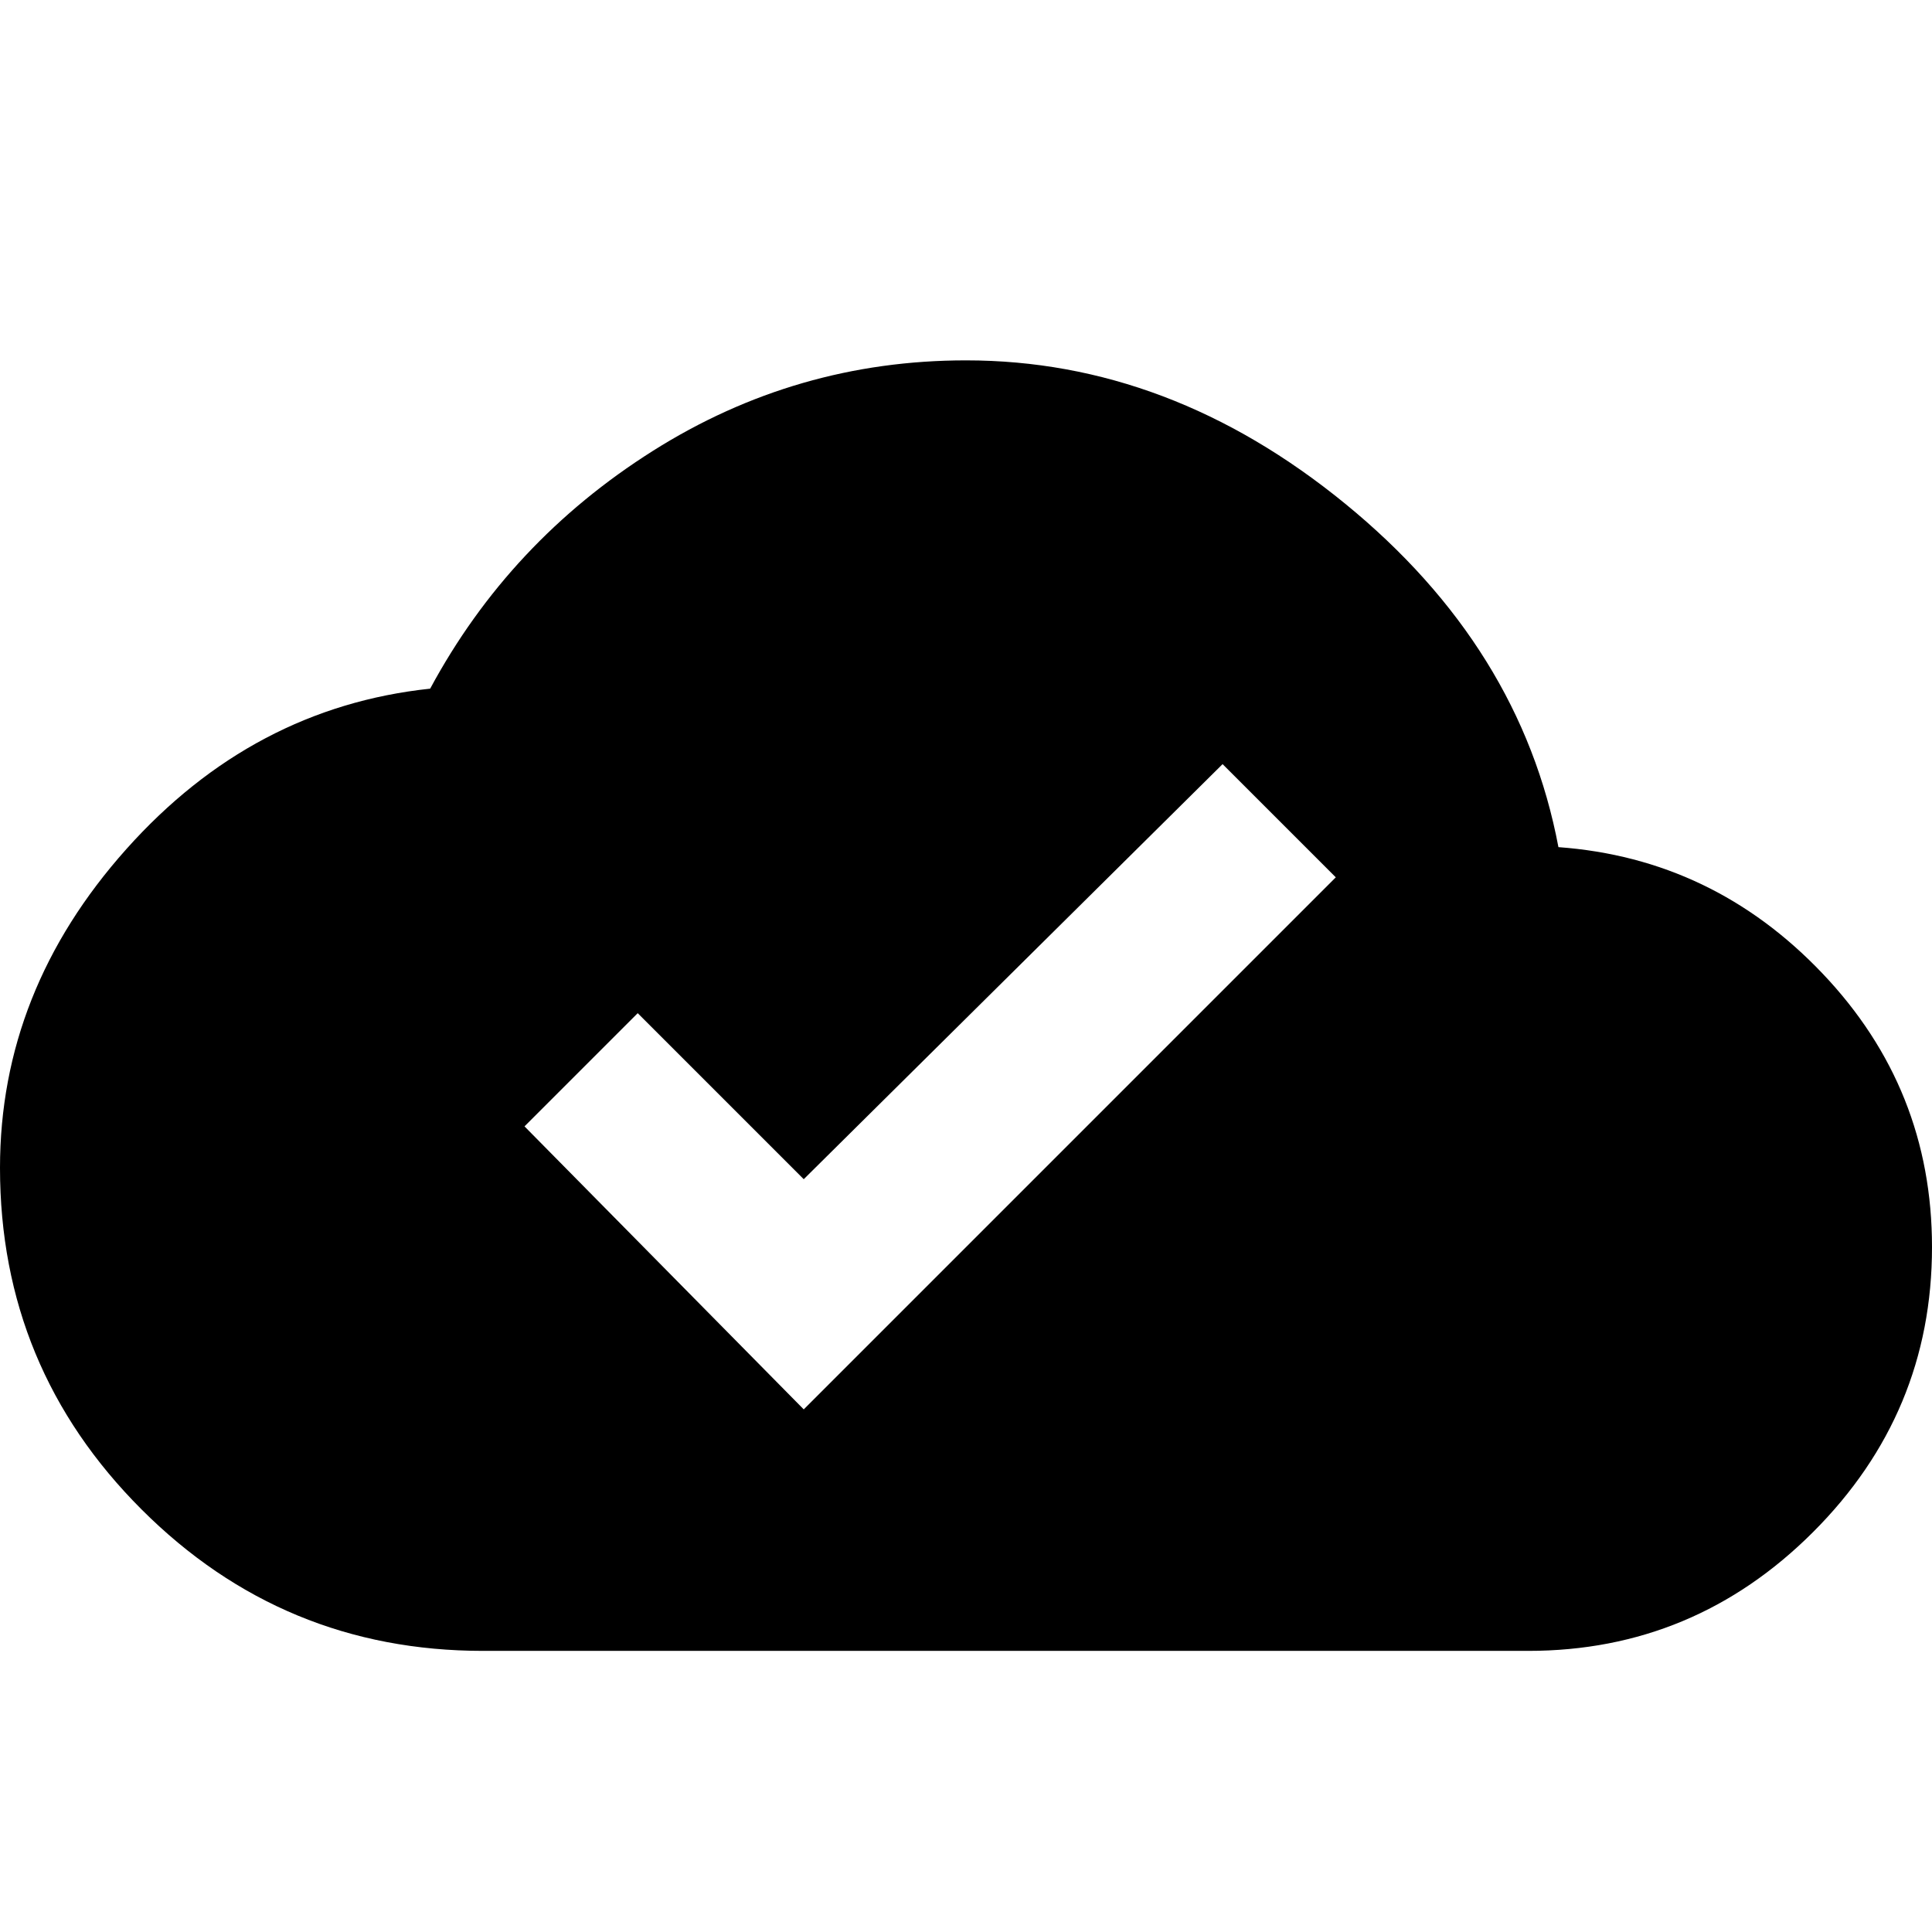 <svg xmlns="http://www.w3.org/2000/svg" viewBox="0 0 1024 1024"><path d="M426 747l282-282-60-60-222 220-88-88-60 60 148 150m400-298q82 6 140 67t58 145q0 88-63 151t-151 63H256q-106 0-181-75T0 619q0-94 67-169t161-85q42-78 118-126t166-48q108 0 201 76t113 182z"/></svg>